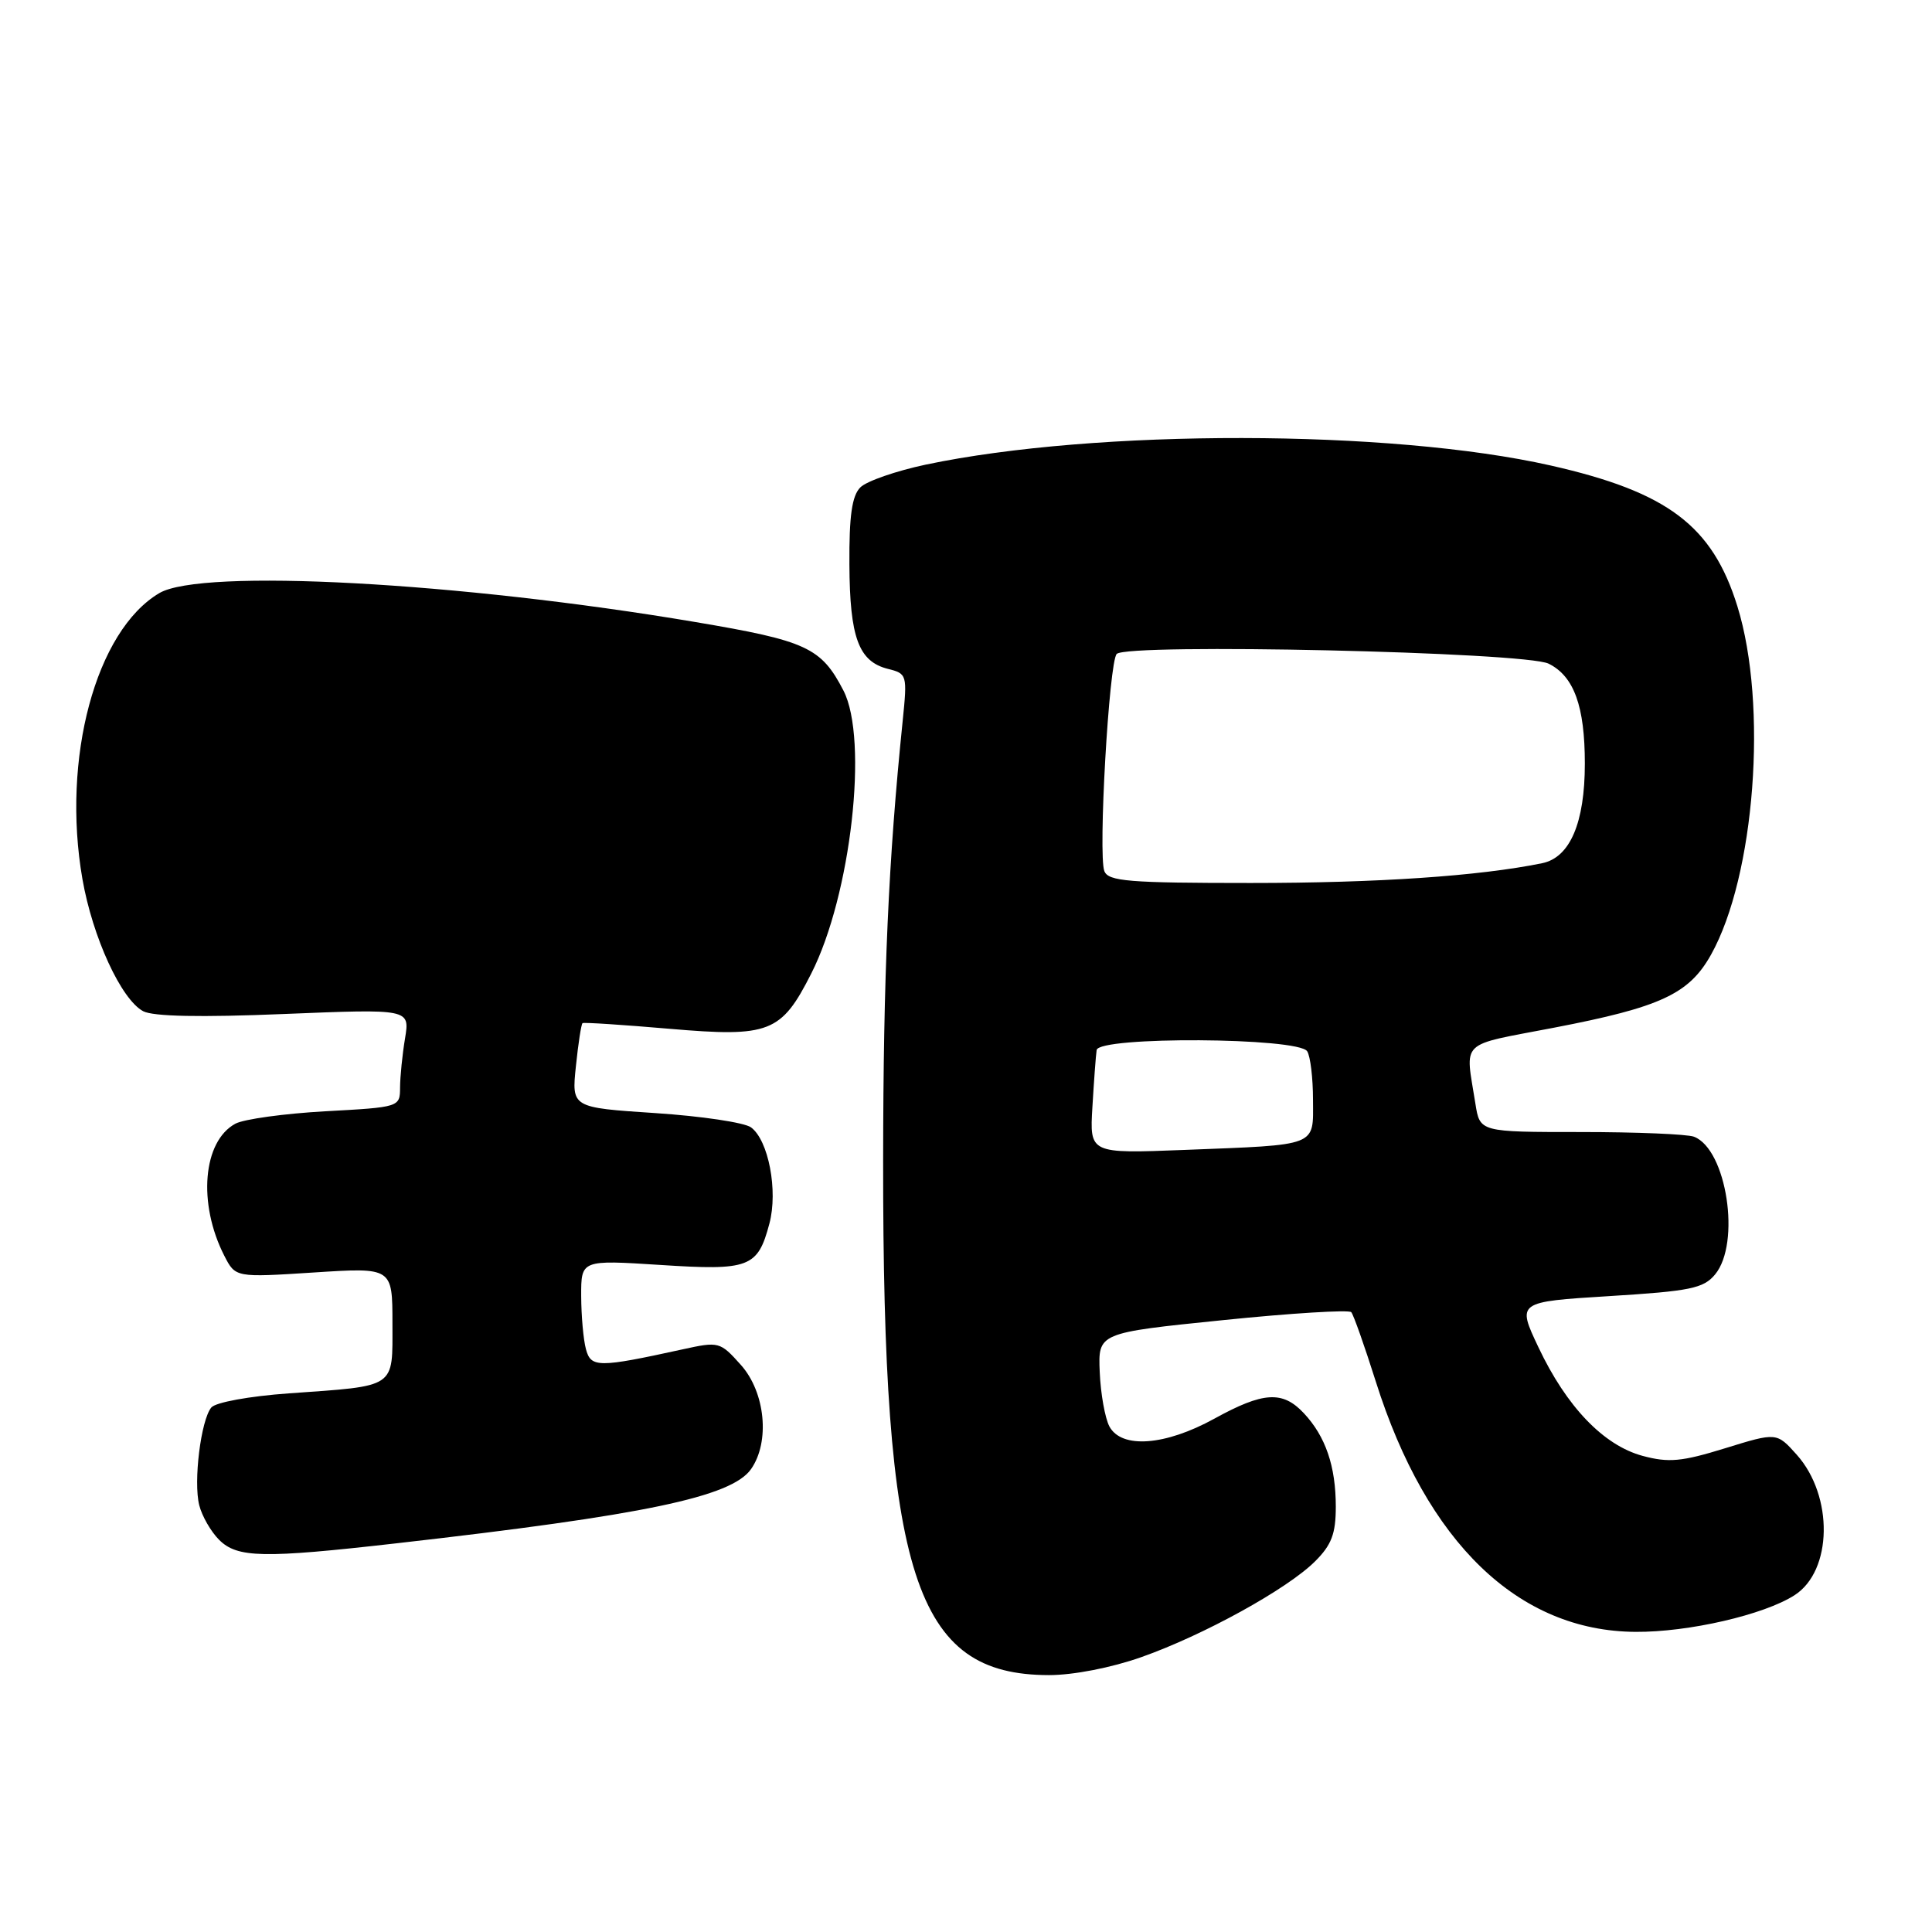 <?xml version="1.0" encoding="UTF-8" standalone="no"?>
<!DOCTYPE svg PUBLIC "-//W3C//DTD SVG 1.1//EN" "http://www.w3.org/Graphics/SVG/1.1/DTD/svg11.dtd" >
<svg xmlns="http://www.w3.org/2000/svg" xmlns:xlink="http://www.w3.org/1999/xlink" version="1.1" viewBox="0 0 256 256">
 <g >
 <path fill="currentColor"
d=" M 151.20 219.59 C 159.47 216.68 170.58 210.55 174.25 206.89 C 176.44 204.71 177.00 203.23 177.00 199.64 C 177.00 194.29 175.65 190.33 172.76 187.25 C 169.95 184.25 167.39 184.41 160.91 187.98 C 154.39 191.57 148.61 192.00 147.00 189.01 C 146.42 187.91 145.84 184.67 145.72 181.81 C 145.50 176.61 145.50 176.61 162.00 174.93 C 171.07 174.00 178.75 173.53 179.05 173.87 C 179.35 174.22 180.81 178.35 182.30 183.06 C 189.05 204.44 201.19 216.14 216.72 216.23 C 223.74 216.28 233.75 213.97 237.79 211.37 C 242.82 208.14 242.97 198.24 238.08 192.76 C 235.42 189.79 235.42 189.79 228.59 191.90 C 222.83 193.68 221.11 193.84 217.65 192.91 C 212.48 191.51 207.58 186.41 203.85 178.52 C 201.00 172.50 201.00 172.50 213.25 171.74 C 223.96 171.08 225.72 170.72 227.25 168.88 C 230.70 164.73 228.80 152.29 224.46 150.62 C 223.56 150.28 216.82 150.00 209.46 150.00 C 196.09 150.00 196.09 150.00 195.50 146.25 C 194.15 137.67 193.16 138.63 205.89 136.18 C 220.04 133.46 223.81 131.71 226.72 126.50 C 232.54 116.08 234.26 93.42 230.22 80.36 C 226.91 69.66 220.98 65.19 205.47 61.68 C 184.22 56.88 145.26 56.82 122.69 61.56 C 118.74 62.40 114.83 63.75 114.00 64.58 C 112.89 65.69 112.51 68.34 112.55 74.79 C 112.60 84.48 113.77 87.65 117.65 88.63 C 120.19 89.26 120.23 89.41 119.61 95.52 C 117.72 113.95 117.04 129.20 117.02 153.79 C 116.98 208.85 121.20 221.95 139.00 221.96 C 142.23 221.96 147.26 220.98 151.20 219.59 Z  M 52.50 204.50 C 85.37 200.77 96.94 198.35 99.52 194.66 C 102.05 191.05 101.41 184.49 98.18 180.87 C 95.41 177.77 95.26 177.74 90.43 178.80 C 79.28 181.24 78.30 181.24 77.64 178.77 C 77.30 177.52 77.02 174.35 77.01 171.72 C 77.00 166.94 77.00 166.94 87.47 167.61 C 99.31 168.38 100.40 167.97 101.95 162.13 C 103.11 157.78 101.83 151.08 99.51 149.38 C 98.63 148.74 92.92 147.89 86.83 147.49 C 75.74 146.76 75.74 146.76 76.31 141.28 C 76.62 138.26 77.02 135.69 77.19 135.57 C 77.36 135.45 82.55 135.79 88.71 136.32 C 101.98 137.46 103.52 136.85 107.50 128.99 C 112.76 118.63 115.10 97.96 111.76 91.50 C 108.81 85.80 106.89 84.91 92.12 82.42 C 60.81 77.13 26.70 75.29 21.11 78.59 C 12.69 83.57 8.14 100.50 10.92 116.47 C 12.27 124.20 16.05 132.42 18.97 133.99 C 20.29 134.69 26.53 134.82 37.63 134.36 C 54.31 133.68 54.31 133.68 53.67 137.59 C 53.31 139.74 53.02 142.67 53.01 144.10 C 53.00 146.70 52.95 146.71 43.12 147.25 C 37.69 147.55 32.33 148.29 31.20 148.89 C 26.88 151.21 26.18 159.46 29.72 166.39 C 31.20 169.28 31.20 169.28 41.60 168.61 C 52.00 167.94 52.00 167.94 52.00 175.35 C 52.00 184.05 52.66 183.60 38.25 184.63 C 33.05 185.00 28.56 185.82 28.00 186.50 C 26.62 188.17 25.61 196.31 26.40 199.45 C 26.76 200.88 27.94 202.94 29.03 204.03 C 31.44 206.44 34.86 206.51 52.50 204.50 Z  M 144.75 146.68 C 144.95 143.28 145.20 139.89 145.31 139.14 C 145.57 137.30 172.04 137.46 173.21 139.30 C 173.63 139.96 173.98 142.85 173.98 145.73 C 174.00 151.98 174.81 151.67 156.94 152.37 C 144.38 152.86 144.38 152.86 144.75 146.68 Z  M 146.33 115.42 C 145.49 113.24 146.95 87.70 147.97 86.65 C 149.38 85.21 202.07 86.39 205.20 87.94 C 208.56 89.60 210.00 93.58 210.00 101.18 C 210.00 109.03 208.03 113.63 204.34 114.38 C 195.98 116.09 182.53 117.00 165.74 117.00 C 149.54 117.00 146.85 116.78 146.33 115.42 Z "/>
</g>
</svg>